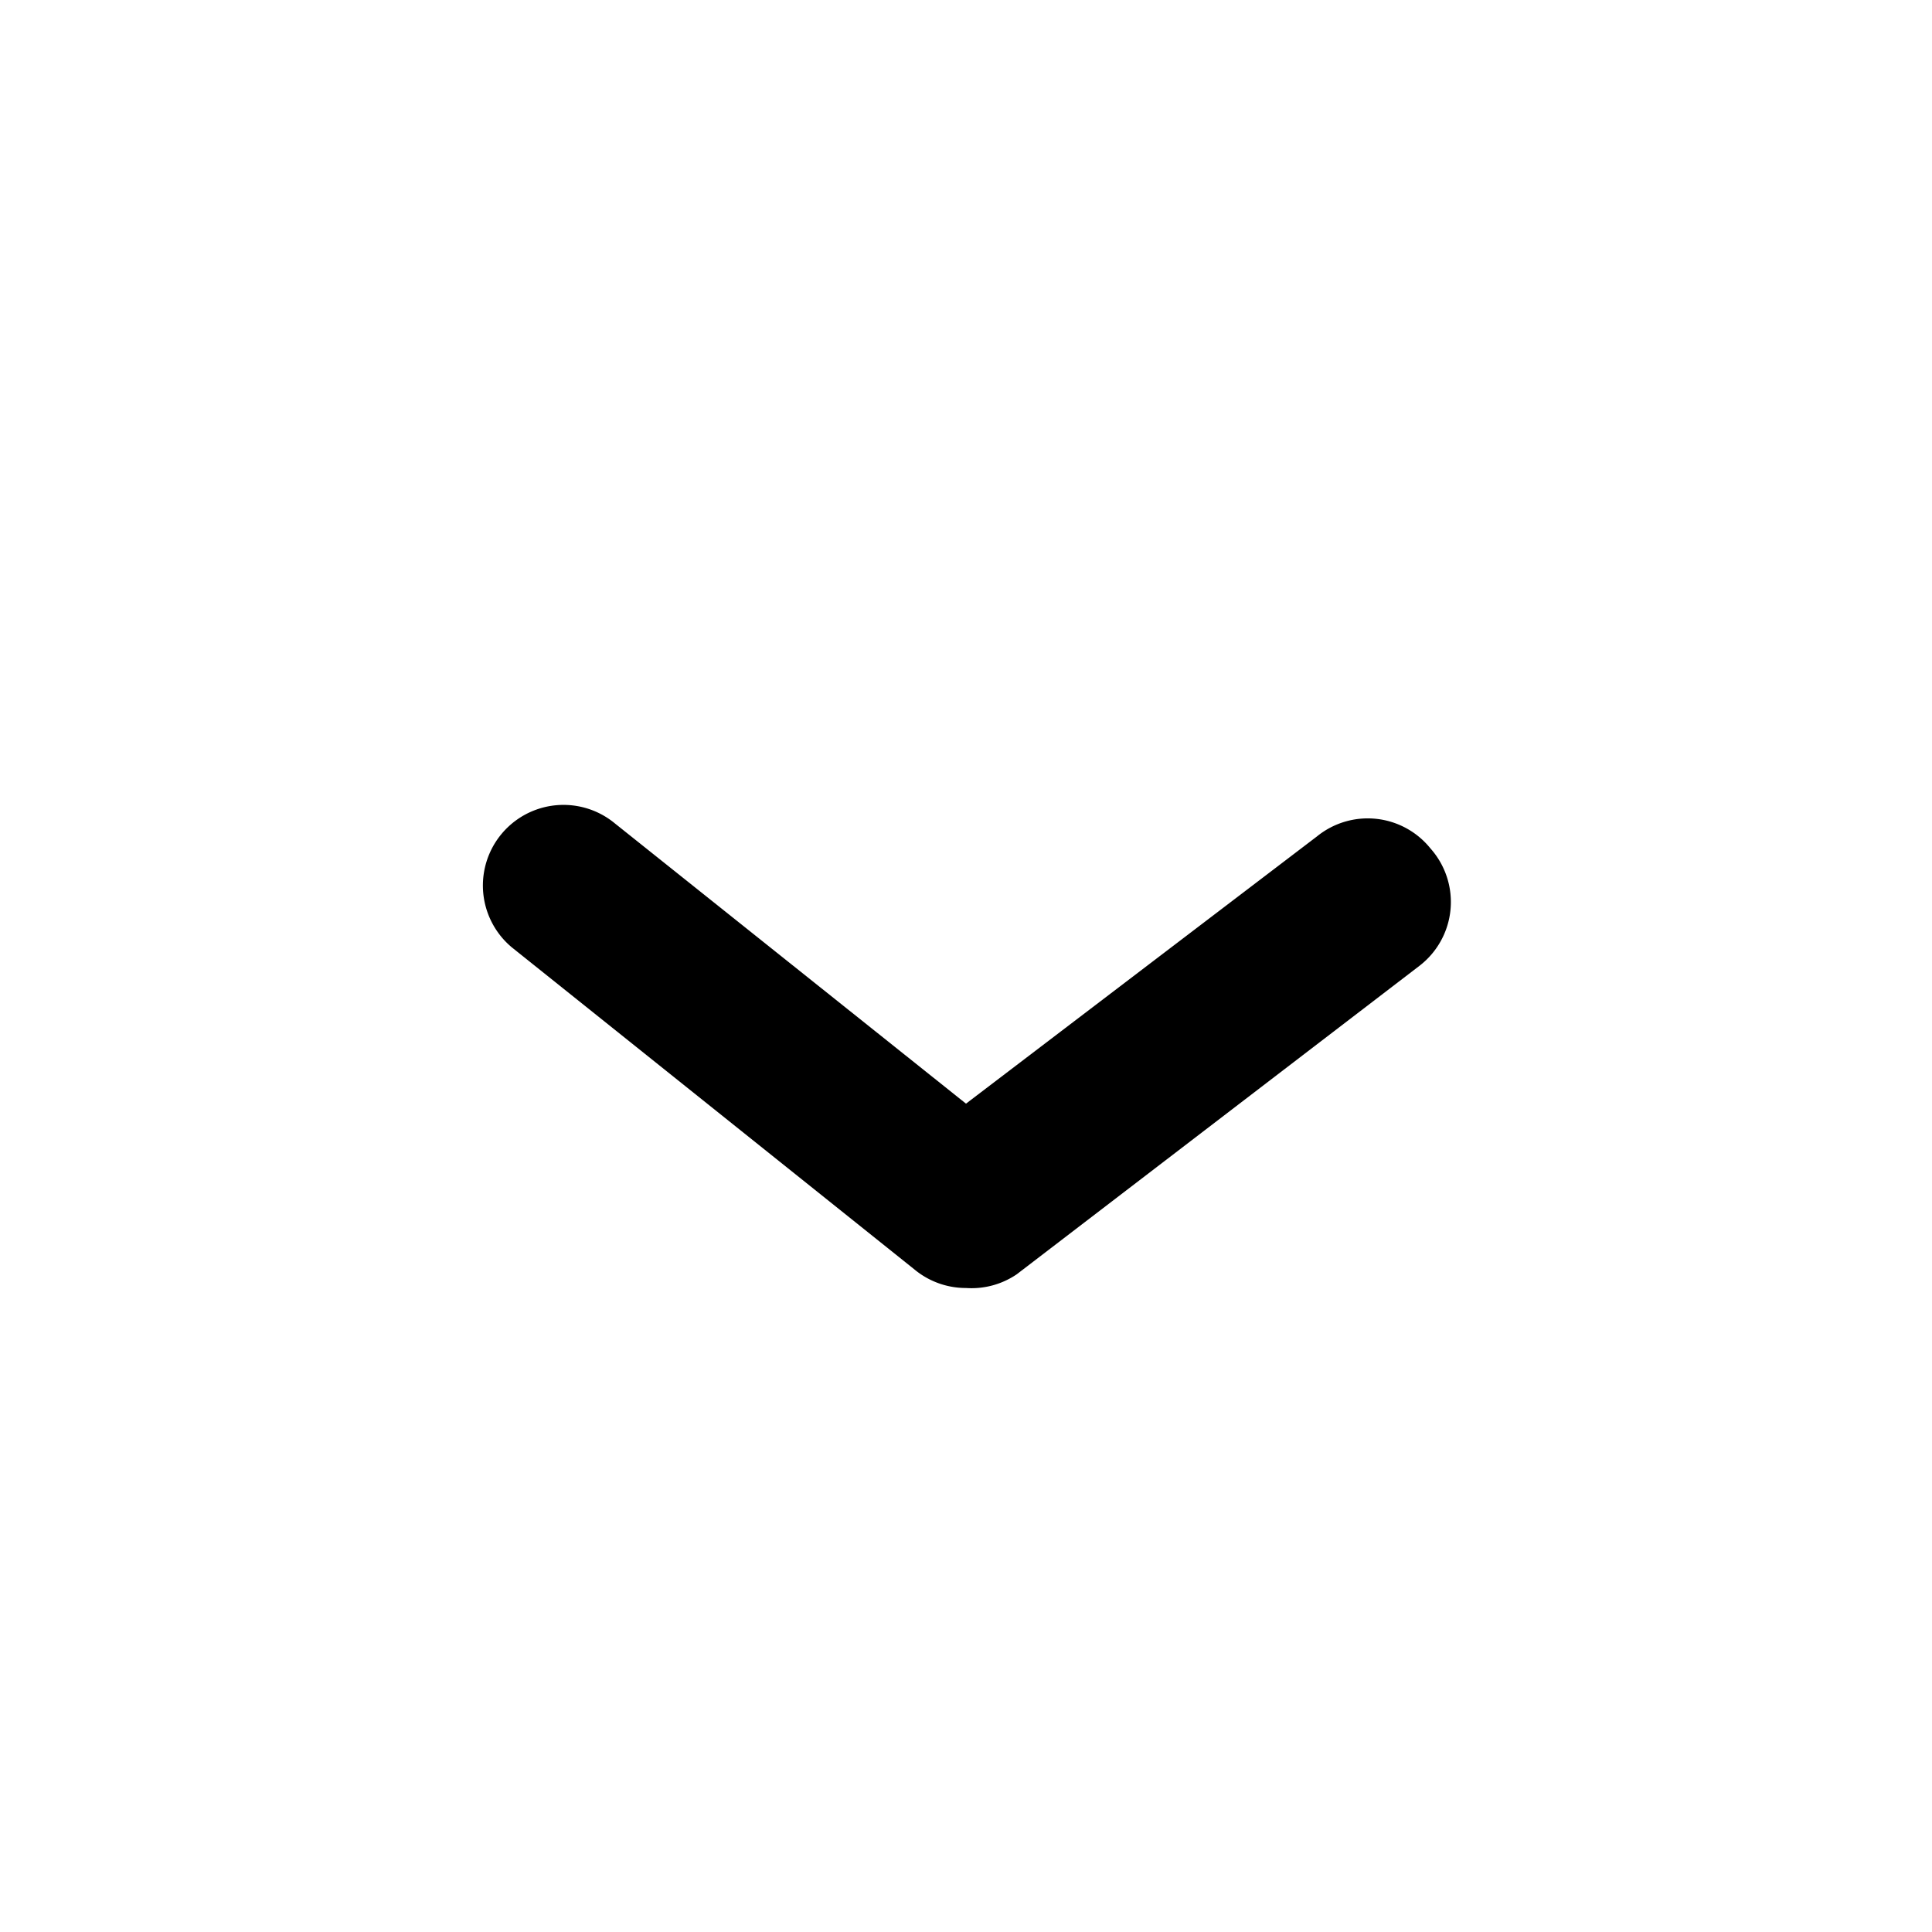 <svg width="24" height="24" viewBox="0 0 24 24" fill="none" xmlns="http://www.w3.org/2000/svg"><path d="M12 16a1 1 0 0 1-.64-.23l-5-4a1 1 0 0 1 1.28-1.54L12 13.71l4.36-3.32a1 1 0 0 1 1.41.15 1 1 0 0 1-.14 1.46l-5 3.83A1 1 0 0 1 12 16Z" fill="currentColor"/></svg>